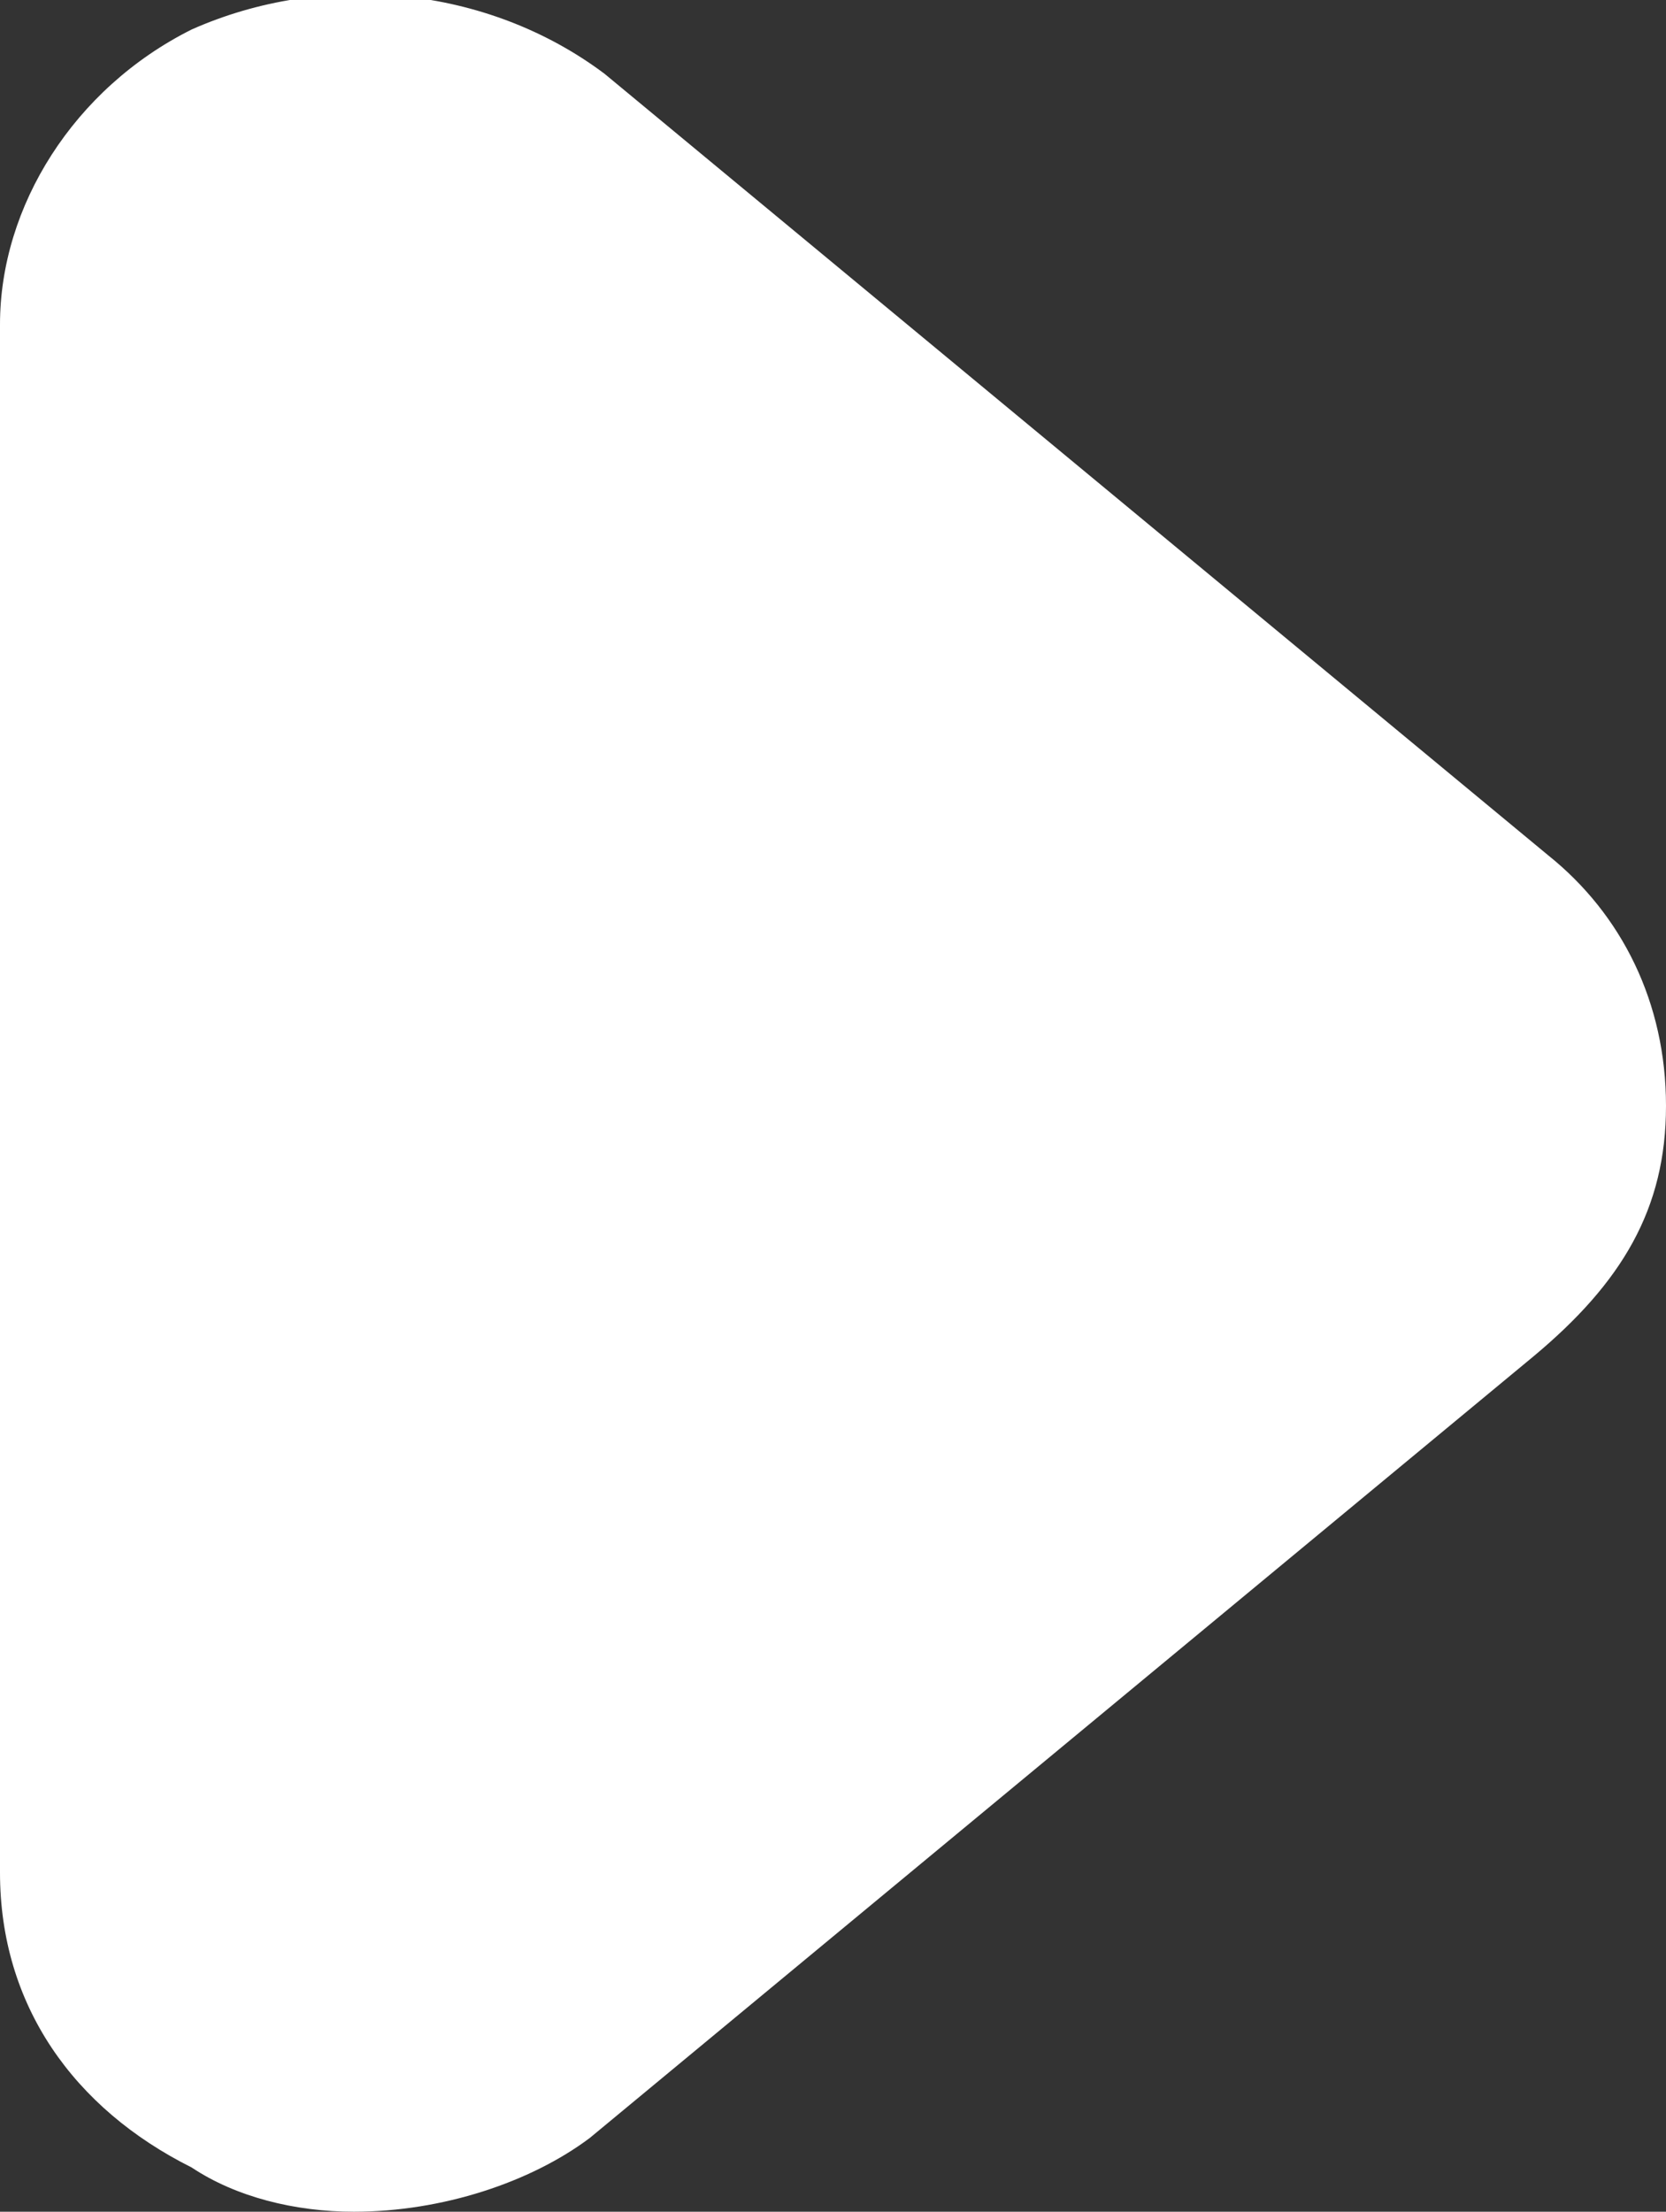 <?xml version="1.0" encoding="utf-8"?>
<!-- Generator: Adobe Illustrator 22.1.0, SVG Export Plug-In . SVG Version: 6.00 Build 0)  -->
<svg version="1.1" id="Слой_1" xmlns="http://www.w3.org/2000/svg" xmlns:xlink="http://www.w3.org/1999/xlink" x="0px" y="0px"
	 viewBox="0 0 11.3 15" style="enable-background:new 0 0 11.3 15;" xml:space="preserve">
<rect x="0" y="0" width="11.3" height="15" fill="#333333" stroke="none"/>
<style type="text/css">
	.st0{fill:url(#SVGID_1_);}
</style>
<linearGradient id="SVGID_1_" gradientUnits="userSpaceOnUse" x1="5.625" y1="17" x2="5.625" y2="1.996" gradientTransform="matrix(1 0 0 -1 0 17)">
	<stop  offset="0" style="stop-color:#fff"/>
	<stop  offset="1" style="stop-color:#fff"/>
</linearGradient>
<path class="st0" d="M2.4,15c-0.4,0-0.8-0.1-1.1-0.3c-0.8-0.4-1.3-1.1-1.3-2V2.2c0-0.8,0.5-1.6,1.3-2c0.9-0.4,2-0.3,2.8,0.3l6.4,5.3
	c0.5,0.4,0.8,1,0.8,1.7S11,8.7,10.4,9.2l-6.4,5.3C3.6,14.8,3,15,2.4,15z"/>
</svg>
